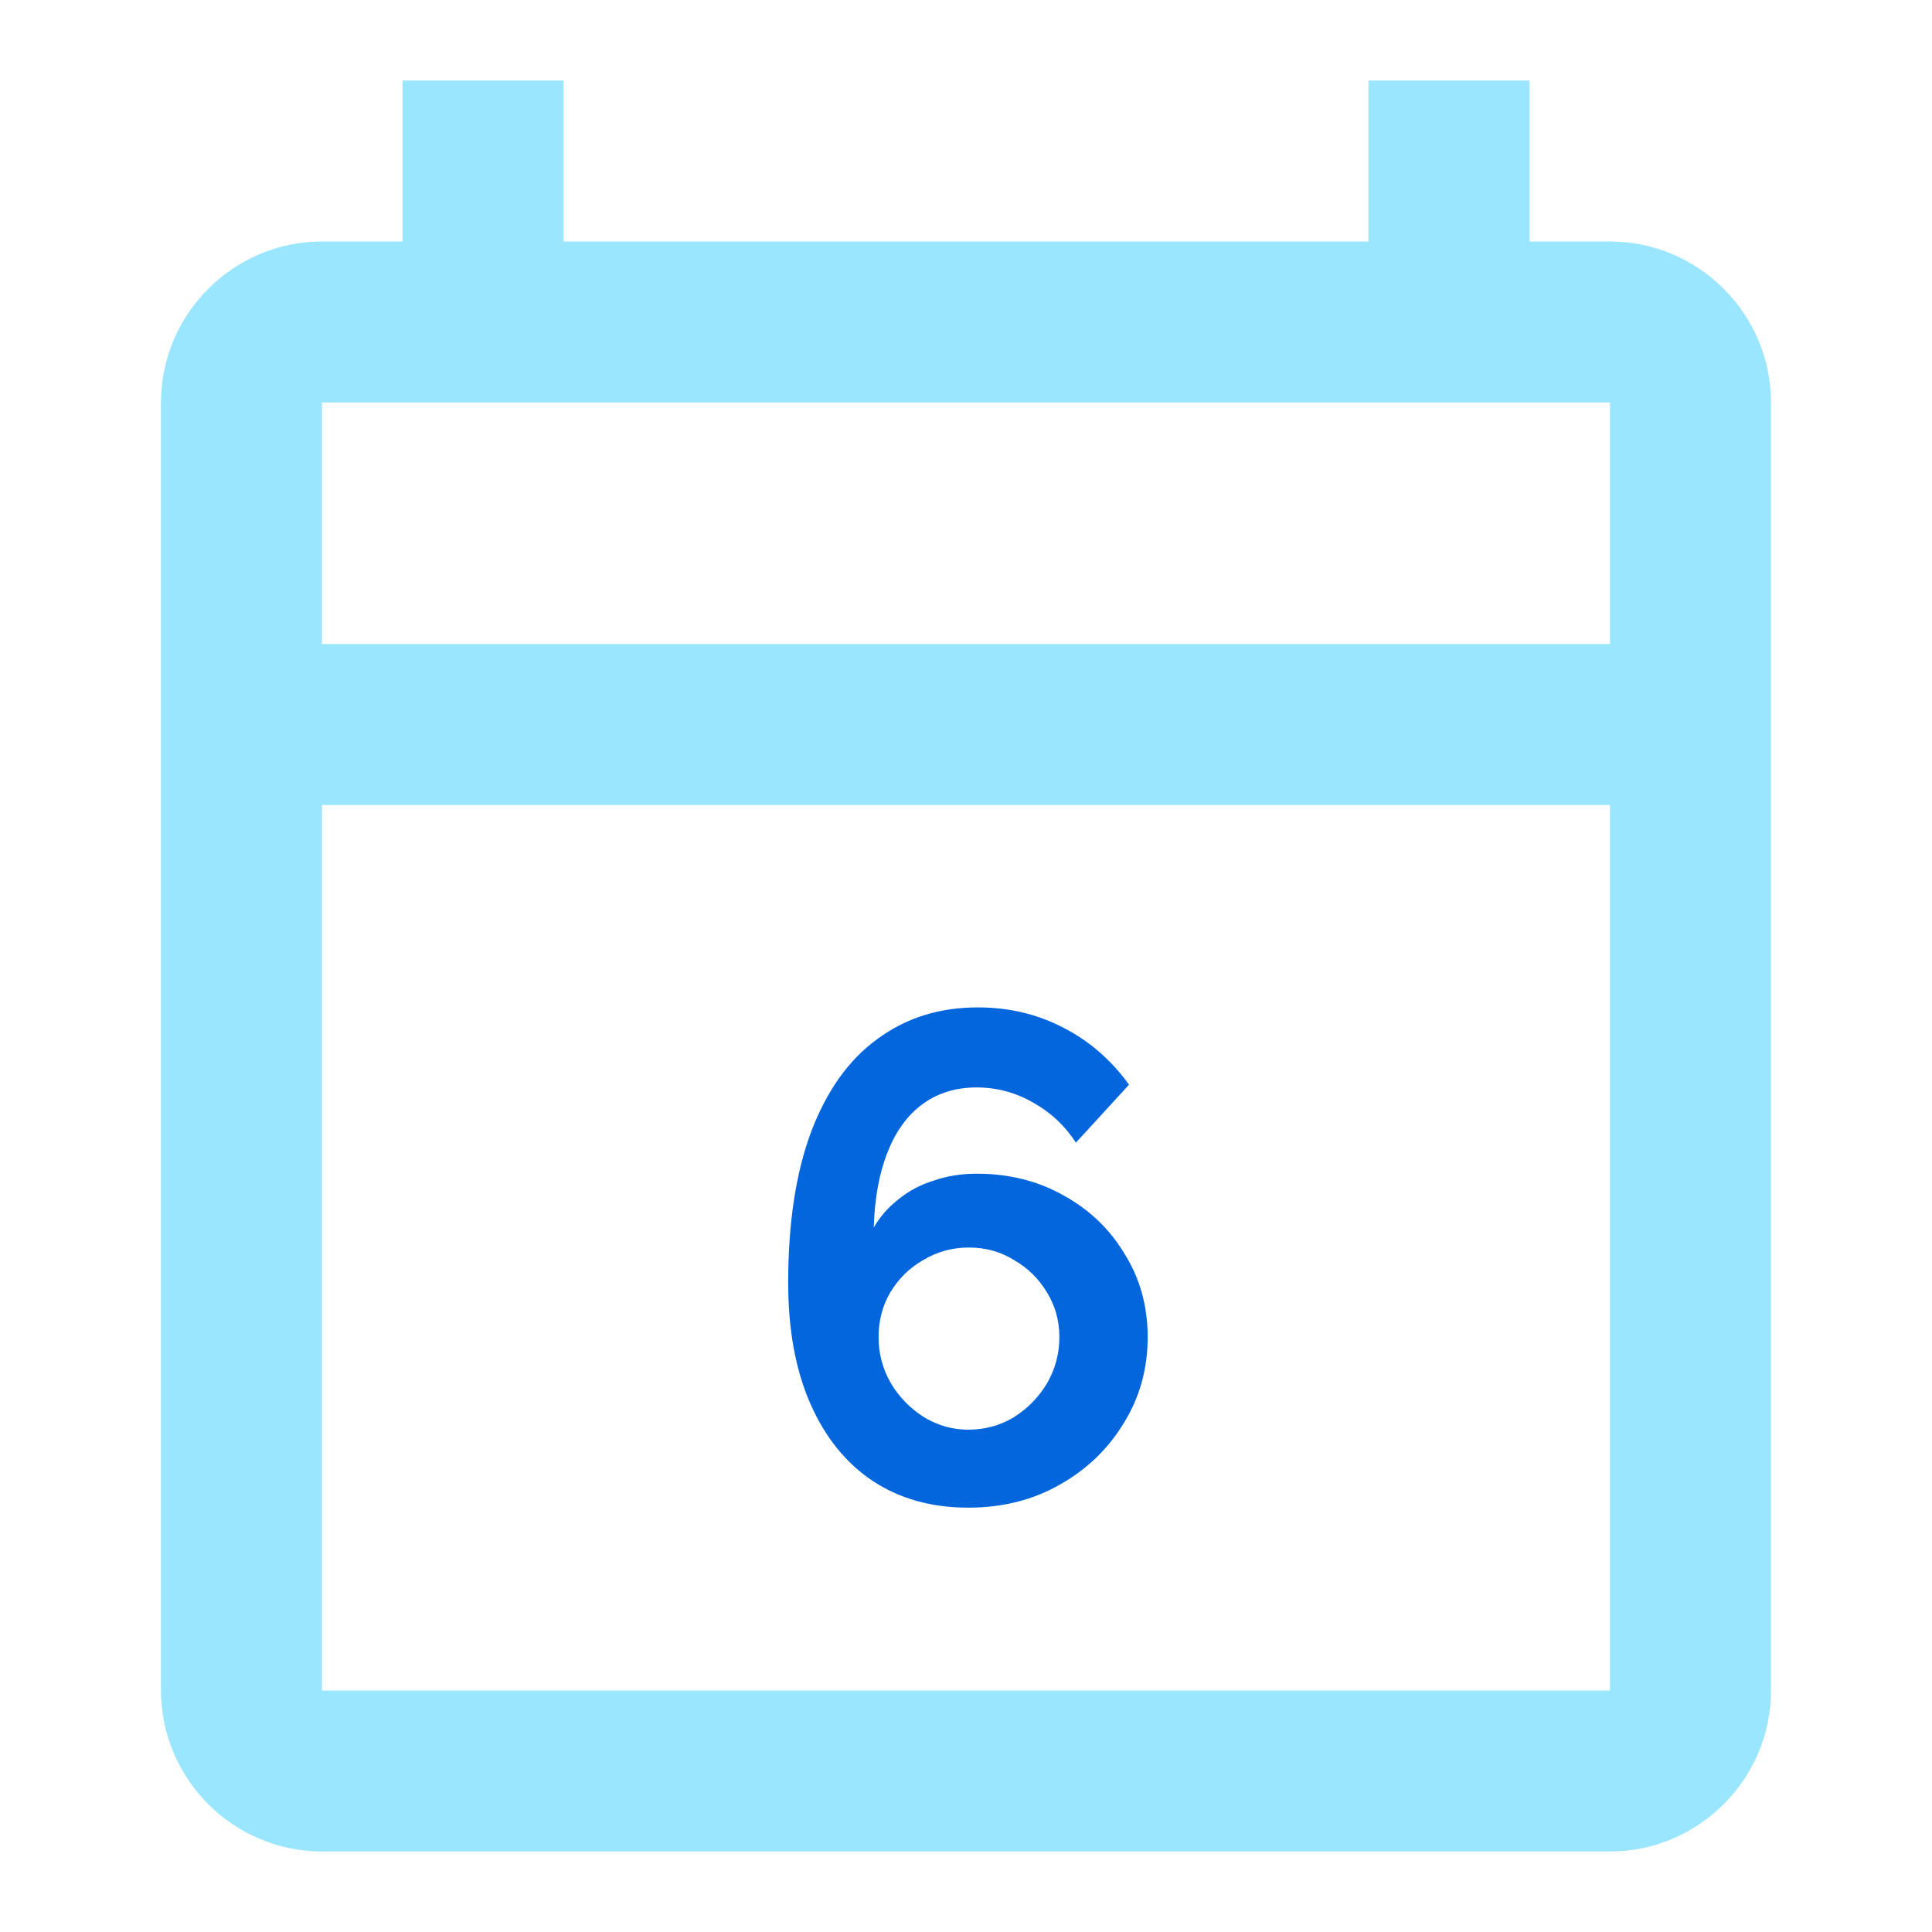 <svg width="112" height="112" viewBox="0 0 112 112" fill="none" xmlns="http://www.w3.org/2000/svg">
<path d="M93.333 14H88.666V4.667H79.333V14H32.666V4.667H23.333V14H18.666C13.533 14 9.333 18.2 9.333 23.333V98C9.333 103.133 13.533 107.333 18.666 107.333H93.333C98.466 107.333 102.666 103.133 102.666 98V23.333C102.666 18.2 98.466 14 93.333 14ZM93.333 98H18.666V46.667H93.333V98ZM93.333 37.333H18.666V23.333H93.333V37.333Z" fill="#9AE6FE"/>
<path d="M66.532 77.52C66.532 79.36 66.065 81.027 65.132 82.52C64.225 84.013 62.985 85.2 61.412 86.08C59.865 86.96 58.105 87.4 56.132 87.4C53.998 87.4 52.145 86.88 50.572 85.84C49.025 84.8 47.825 83.307 46.972 81.36C46.118 79.413 45.692 77.08 45.692 74.36C45.692 70.92 46.132 68.013 47.012 65.64C47.918 63.24 49.198 61.44 50.852 60.24C52.505 59.013 54.452 58.4 56.692 58.4C58.478 58.4 60.118 58.787 61.612 59.56C63.132 60.333 64.412 61.44 65.452 62.88L62.372 66.24C61.732 65.253 60.905 64.48 59.892 63.92C58.878 63.333 57.785 63.04 56.612 63.04C55.412 63.04 54.372 63.36 53.492 64C52.612 64.64 51.932 65.573 51.452 66.8C50.972 68 50.705 69.453 50.652 71.16C51.025 70.52 51.505 69.973 52.092 69.52C52.678 69.04 53.358 68.68 54.132 68.44C54.905 68.173 55.732 68.04 56.612 68.04C58.505 68.04 60.198 68.467 61.692 69.32C63.185 70.147 64.358 71.28 65.212 72.72C66.092 74.133 66.532 75.733 66.532 77.52ZM56.132 82.88C57.092 82.88 57.972 82.64 58.772 82.16C59.572 81.653 60.212 81 60.692 80.2C61.172 79.373 61.412 78.48 61.412 77.52C61.412 76.56 61.172 75.693 60.692 74.92C60.212 74.12 59.572 73.493 58.772 73.04C57.998 72.56 57.132 72.32 56.172 72.32C55.212 72.32 54.332 72.56 53.532 73.04C52.732 73.493 52.092 74.12 51.612 74.92C51.158 75.693 50.932 76.56 50.932 77.52C50.932 78.48 51.172 79.373 51.652 80.2C52.132 81 52.772 81.653 53.572 82.16C54.372 82.64 55.225 82.88 56.132 82.88Z" fill="#0366DD"/>
</svg>
